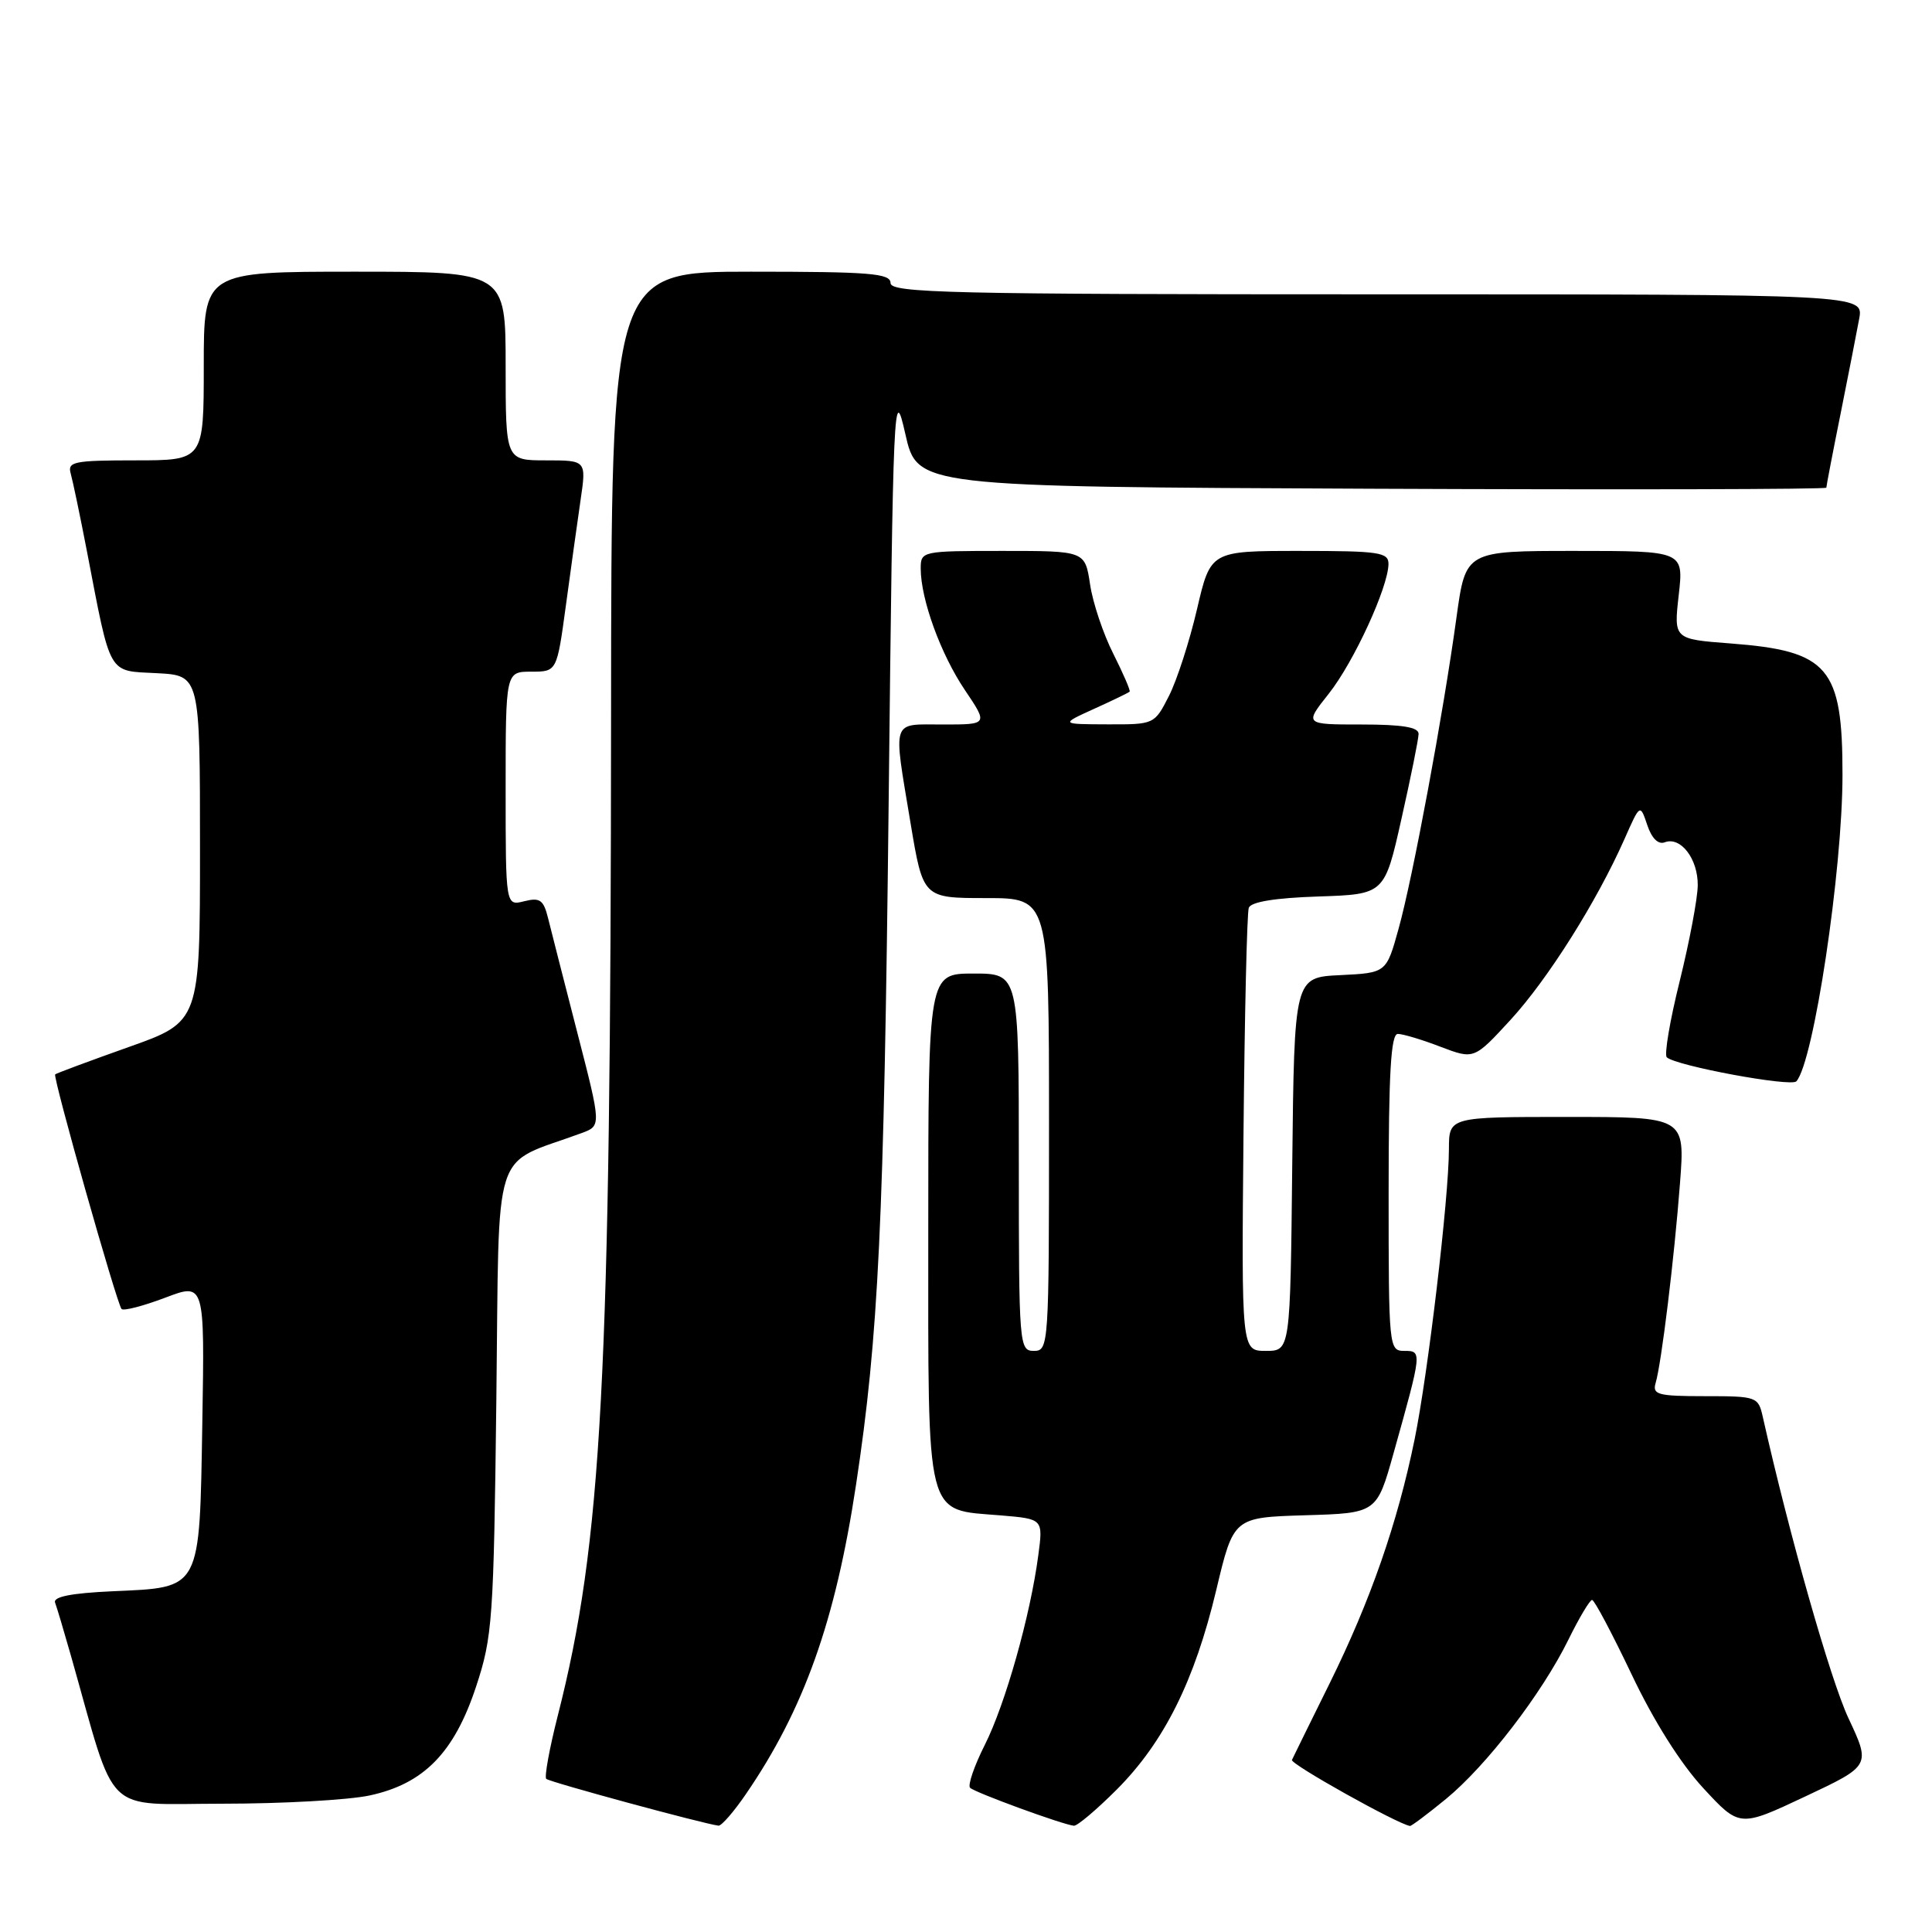 <?xml version="1.0" encoding="UTF-8" standalone="no"?>
<!DOCTYPE svg PUBLIC "-//W3C//DTD SVG 1.1//EN" "http://www.w3.org/Graphics/SVG/1.1/DTD/svg11.dtd" >
<svg xmlns="http://www.w3.org/2000/svg" xmlns:xlink="http://www.w3.org/1999/xlink" version="1.1" viewBox="0 0 256 256">
 <g >
 <path fill="currentColor"
d=" M 98.82 237.75 C 106.52 226.53 110.70 214.80 113.43 196.73 C 116.41 177.07 117.13 162.10 117.75 106.50 C 118.35 52.36 118.43 50.73 119.96 57.50 C 121.54 64.50 121.54 64.50 181.77 64.76 C 214.90 64.90 242.00 64.84 242.00 64.62 C 242.00 64.40 242.84 60.01 243.88 54.86 C 244.91 49.71 246.02 44.04 246.35 42.25 C 246.95 39.00 246.95 39.00 182.47 39.00 C 125.83 39.00 118.00 38.82 118.00 37.50 C 118.00 36.22 115.28 36.00 99.50 36.00 C 81.00 36.00 81.00 36.00 80.97 94.75 C 80.92 182.81 79.77 204.34 73.90 227.37 C 72.80 231.69 72.12 235.45 72.38 235.71 C 72.79 236.12 93.11 241.64 95.20 241.91 C 95.59 241.96 97.22 240.09 98.82 237.75 Z  M 147.97 237.13 C 154.24 230.85 158.29 222.73 161.16 210.69 C 163.45 201.07 163.45 201.07 172.94 200.78 C 182.43 200.50 182.43 200.50 184.67 192.50 C 188.44 179.05 188.44 179.00 186.08 179.00 C 184.04 179.00 184.00 178.60 184.00 158.00 C 184.00 142.17 184.30 137.00 185.22 137.00 C 185.89 137.00 188.43 137.76 190.87 138.70 C 195.32 140.39 195.32 140.39 200.15 135.14 C 205.09 129.76 211.57 119.49 215.26 111.16 C 217.32 106.50 217.32 106.50 218.27 109.32 C 218.86 111.08 219.72 111.94 220.58 111.61 C 222.70 110.80 225.00 113.81 224.96 117.32 C 224.94 119.07 223.86 124.78 222.57 130.00 C 221.27 135.22 220.50 139.77 220.86 140.10 C 222.08 141.23 237.34 144.06 238.03 143.28 C 240.32 140.71 244.14 115.35 244.14 102.69 C 244.15 88.41 242.31 86.25 229.30 85.26 C 221.78 84.69 221.78 84.69 222.44 78.85 C 223.10 73.00 223.10 73.00 208.65 73.00 C 194.21 73.00 194.21 73.00 193.00 81.75 C 191.25 94.54 187.20 116.32 185.32 123.06 C 183.70 128.91 183.70 128.91 177.60 129.21 C 171.50 129.50 171.50 129.50 171.23 154.25 C 170.97 179.00 170.97 179.00 167.73 179.00 C 164.50 179.00 164.50 179.00 164.77 150.25 C 164.92 134.44 165.23 120.96 165.47 120.29 C 165.76 119.50 168.95 118.98 174.68 118.79 C 183.46 118.50 183.46 118.50 185.70 108.50 C 186.94 103.00 187.96 97.94 187.97 97.25 C 187.99 96.36 185.83 96.00 180.42 96.00 C 172.83 96.00 172.83 96.00 176.06 91.93 C 179.38 87.74 183.93 77.85 183.98 74.75 C 184.00 73.18 182.78 73.00 172.20 73.00 C 160.41 73.00 160.41 73.00 158.61 80.72 C 157.62 84.97 155.95 90.14 154.89 92.22 C 152.97 95.99 152.94 96.00 146.73 95.98 C 140.50 95.96 140.50 95.96 144.96 93.93 C 147.42 92.82 149.54 91.79 149.68 91.65 C 149.82 91.52 148.84 89.26 147.52 86.63 C 146.19 84.01 144.80 79.87 144.44 77.43 C 143.77 73.00 143.77 73.00 132.89 73.00 C 122.14 73.00 122.00 73.03 122.00 75.34 C 122.00 79.40 124.65 86.69 127.85 91.43 C 130.93 96.00 130.93 96.00 124.97 96.00 C 118.01 96.00 118.33 95.05 120.65 109.05 C 122.31 119.00 122.31 119.00 130.65 119.00 C 139.00 119.00 139.00 119.00 139.00 149.00 C 139.00 178.33 138.96 179.00 137.00 179.00 C 135.05 179.00 135.00 178.33 135.00 154.00 C 135.00 129.00 135.00 129.00 129.00 129.00 C 123.00 129.00 123.00 129.00 123.00 162.85 C 123.00 201.91 122.51 199.96 132.63 200.80 C 138.22 201.27 138.22 201.27 137.58 206.08 C 136.53 214.05 133.22 225.78 130.50 231.19 C 129.09 233.99 128.21 236.55 128.54 236.89 C 129.15 237.51 140.82 241.78 142.30 241.92 C 142.74 241.96 145.29 239.81 147.97 237.13 Z  M 191.60 238.37 C 196.95 233.98 204.31 224.41 207.83 217.25 C 209.25 214.36 210.66 212.00 210.96 212.00 C 211.26 212.00 213.61 216.43 216.19 221.85 C 219.11 228.01 222.67 233.66 225.68 236.92 C 230.50 242.14 230.50 242.14 239.19 238.05 C 247.88 233.96 247.88 233.96 244.92 227.65 C 242.54 222.55 237.13 203.54 233.58 187.75 C 232.98 185.07 232.79 185.00 225.91 185.00 C 219.67 185.00 218.92 184.80 219.38 183.25 C 220.15 180.66 221.85 166.74 222.61 156.75 C 223.28 148.00 223.28 148.00 207.64 148.00 C 192.00 148.00 192.00 148.00 191.99 152.25 C 191.98 158.73 189.22 182.01 187.44 190.74 C 185.17 201.83 181.60 212.08 176.21 223.00 C 173.62 228.22 171.37 232.82 171.19 233.20 C 170.94 233.74 185.18 241.70 186.83 241.95 C 187.01 241.98 189.16 240.37 191.60 238.37 Z  M 48.97 237.91 C 56.15 236.37 60.19 232.25 63.08 223.49 C 65.26 216.91 65.42 214.66 65.77 185.36 C 66.19 150.84 64.98 154.60 77.09 150.13 C 79.68 149.17 79.68 149.17 76.50 136.84 C 74.75 130.05 73.01 123.22 72.62 121.65 C 72.02 119.23 71.54 118.90 69.46 119.42 C 67.00 120.04 67.00 120.04 67.00 104.52 C 67.00 89.00 67.00 89.00 70.40 89.00 C 73.79 89.00 73.79 89.00 74.98 80.25 C 75.63 75.44 76.51 69.14 76.93 66.25 C 77.70 61.00 77.70 61.00 72.35 61.00 C 67.00 61.00 67.00 61.00 67.00 48.50 C 67.00 36.00 67.00 36.00 47.00 36.00 C 27.00 36.00 27.00 36.00 27.00 48.50 C 27.00 61.00 27.00 61.00 17.93 61.00 C 9.77 61.00 8.92 61.18 9.37 62.75 C 9.64 63.71 10.61 68.33 11.51 73.00 C 14.74 89.77 14.22 88.86 20.78 89.20 C 26.50 89.50 26.50 89.50 26.50 112.44 C 26.50 135.39 26.50 135.39 17.02 138.75 C 11.81 140.60 7.44 142.23 7.31 142.36 C 6.97 142.70 15.50 172.84 16.11 173.45 C 16.39 173.73 18.98 173.05 21.87 171.96 C 27.12 169.96 27.12 169.96 26.81 188.45 C 26.43 210.89 26.74 210.32 14.91 210.85 C 9.42 211.10 7.01 211.58 7.30 212.36 C 7.54 212.99 8.49 216.20 9.43 219.50 C 15.54 241.03 13.45 239.00 29.49 239.00 C 37.42 239.00 46.18 238.51 48.97 237.91 Z "/>
</g>
</svg>